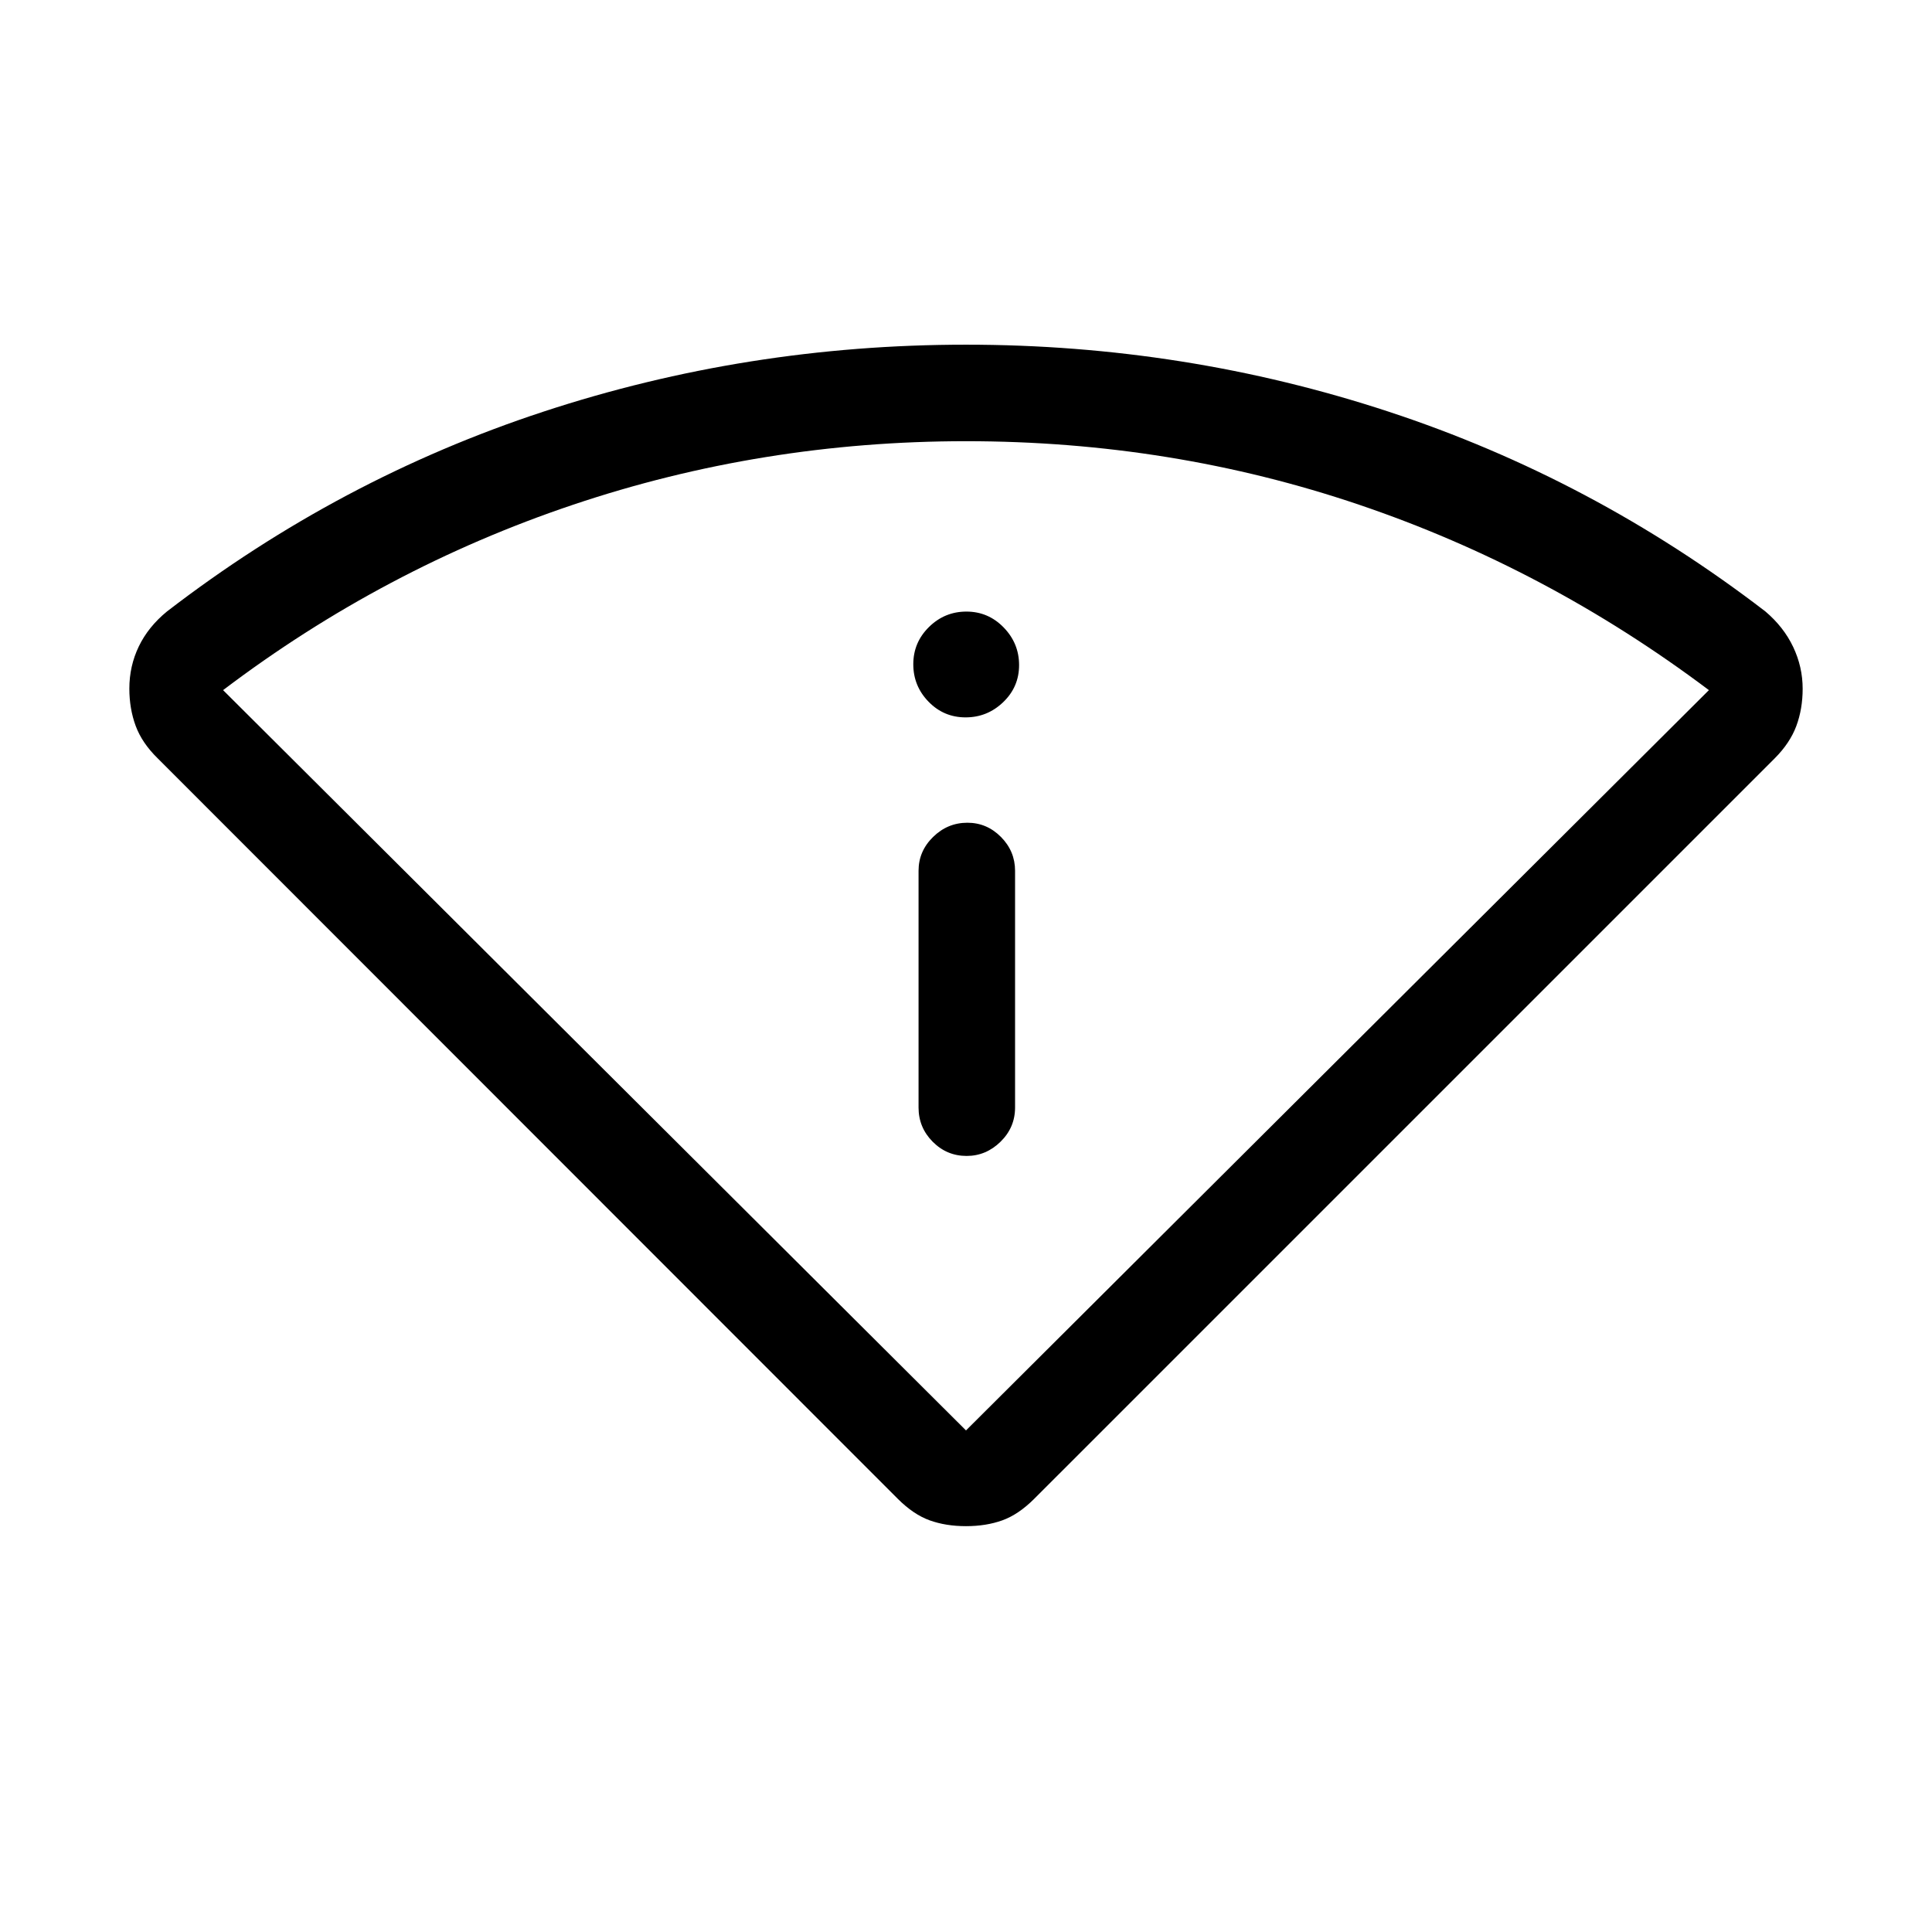 <svg xmlns="http://www.w3.org/2000/svg" height="20" viewBox="0 -960 960 960" width="20"><path d="M446.08-215.27 78.39-583.15q-7.81-7.62-10.97-16.16-3.15-8.55-3.15-18.52 0-11.21 4.71-20.98T83-656.19q85.65-65.92 186.92-99.23Q371.19-788.73 480-788.73q108.81 0 210.08 33.31 101.27 33.31 187.11 99.23 9.12 7.73 13.83 17.65 4.71 9.92 4.71 20.77 0 10.04-3.15 18.52-3.16 8.48-10.77 16.1L513.92-215.27q-7.81 7.81-15.84 10.71-8.04 2.9-18.08 2.9t-18.08-2.9q-8.03-2.9-15.84-10.71ZM480-249.23l369.15-367.85q-80.5-60.5-173.73-92.09-93.23-31.6-195.42-31.6-101.38 0-195.33 31.6-93.94 31.59-173.82 92.09L480-249.23Zm-23.58-160.46q0 9.93 7.02 17 7.01 7.07 16.86 7.07 9.66 0 16.87-7.07 7.21-7.07 7.21-17v-117.62q0-9.74-7.01-16.81-7.01-7.07-16.67-7.07-9.85 0-17.06 7.07-7.22 7.07-7.22 16.81v117.62Zm23.37-193.85q10.83 0 18.71-7.58 7.88-7.57 7.88-18.4 0-10.83-7.67-18.71-7.67-7.88-18.5-7.88t-18.61 7.67q-7.79 7.67-7.79 18.5 0 10.82 7.58 18.61 7.57 7.79 18.4 7.79Zm.21 354.31Z"/></svg>